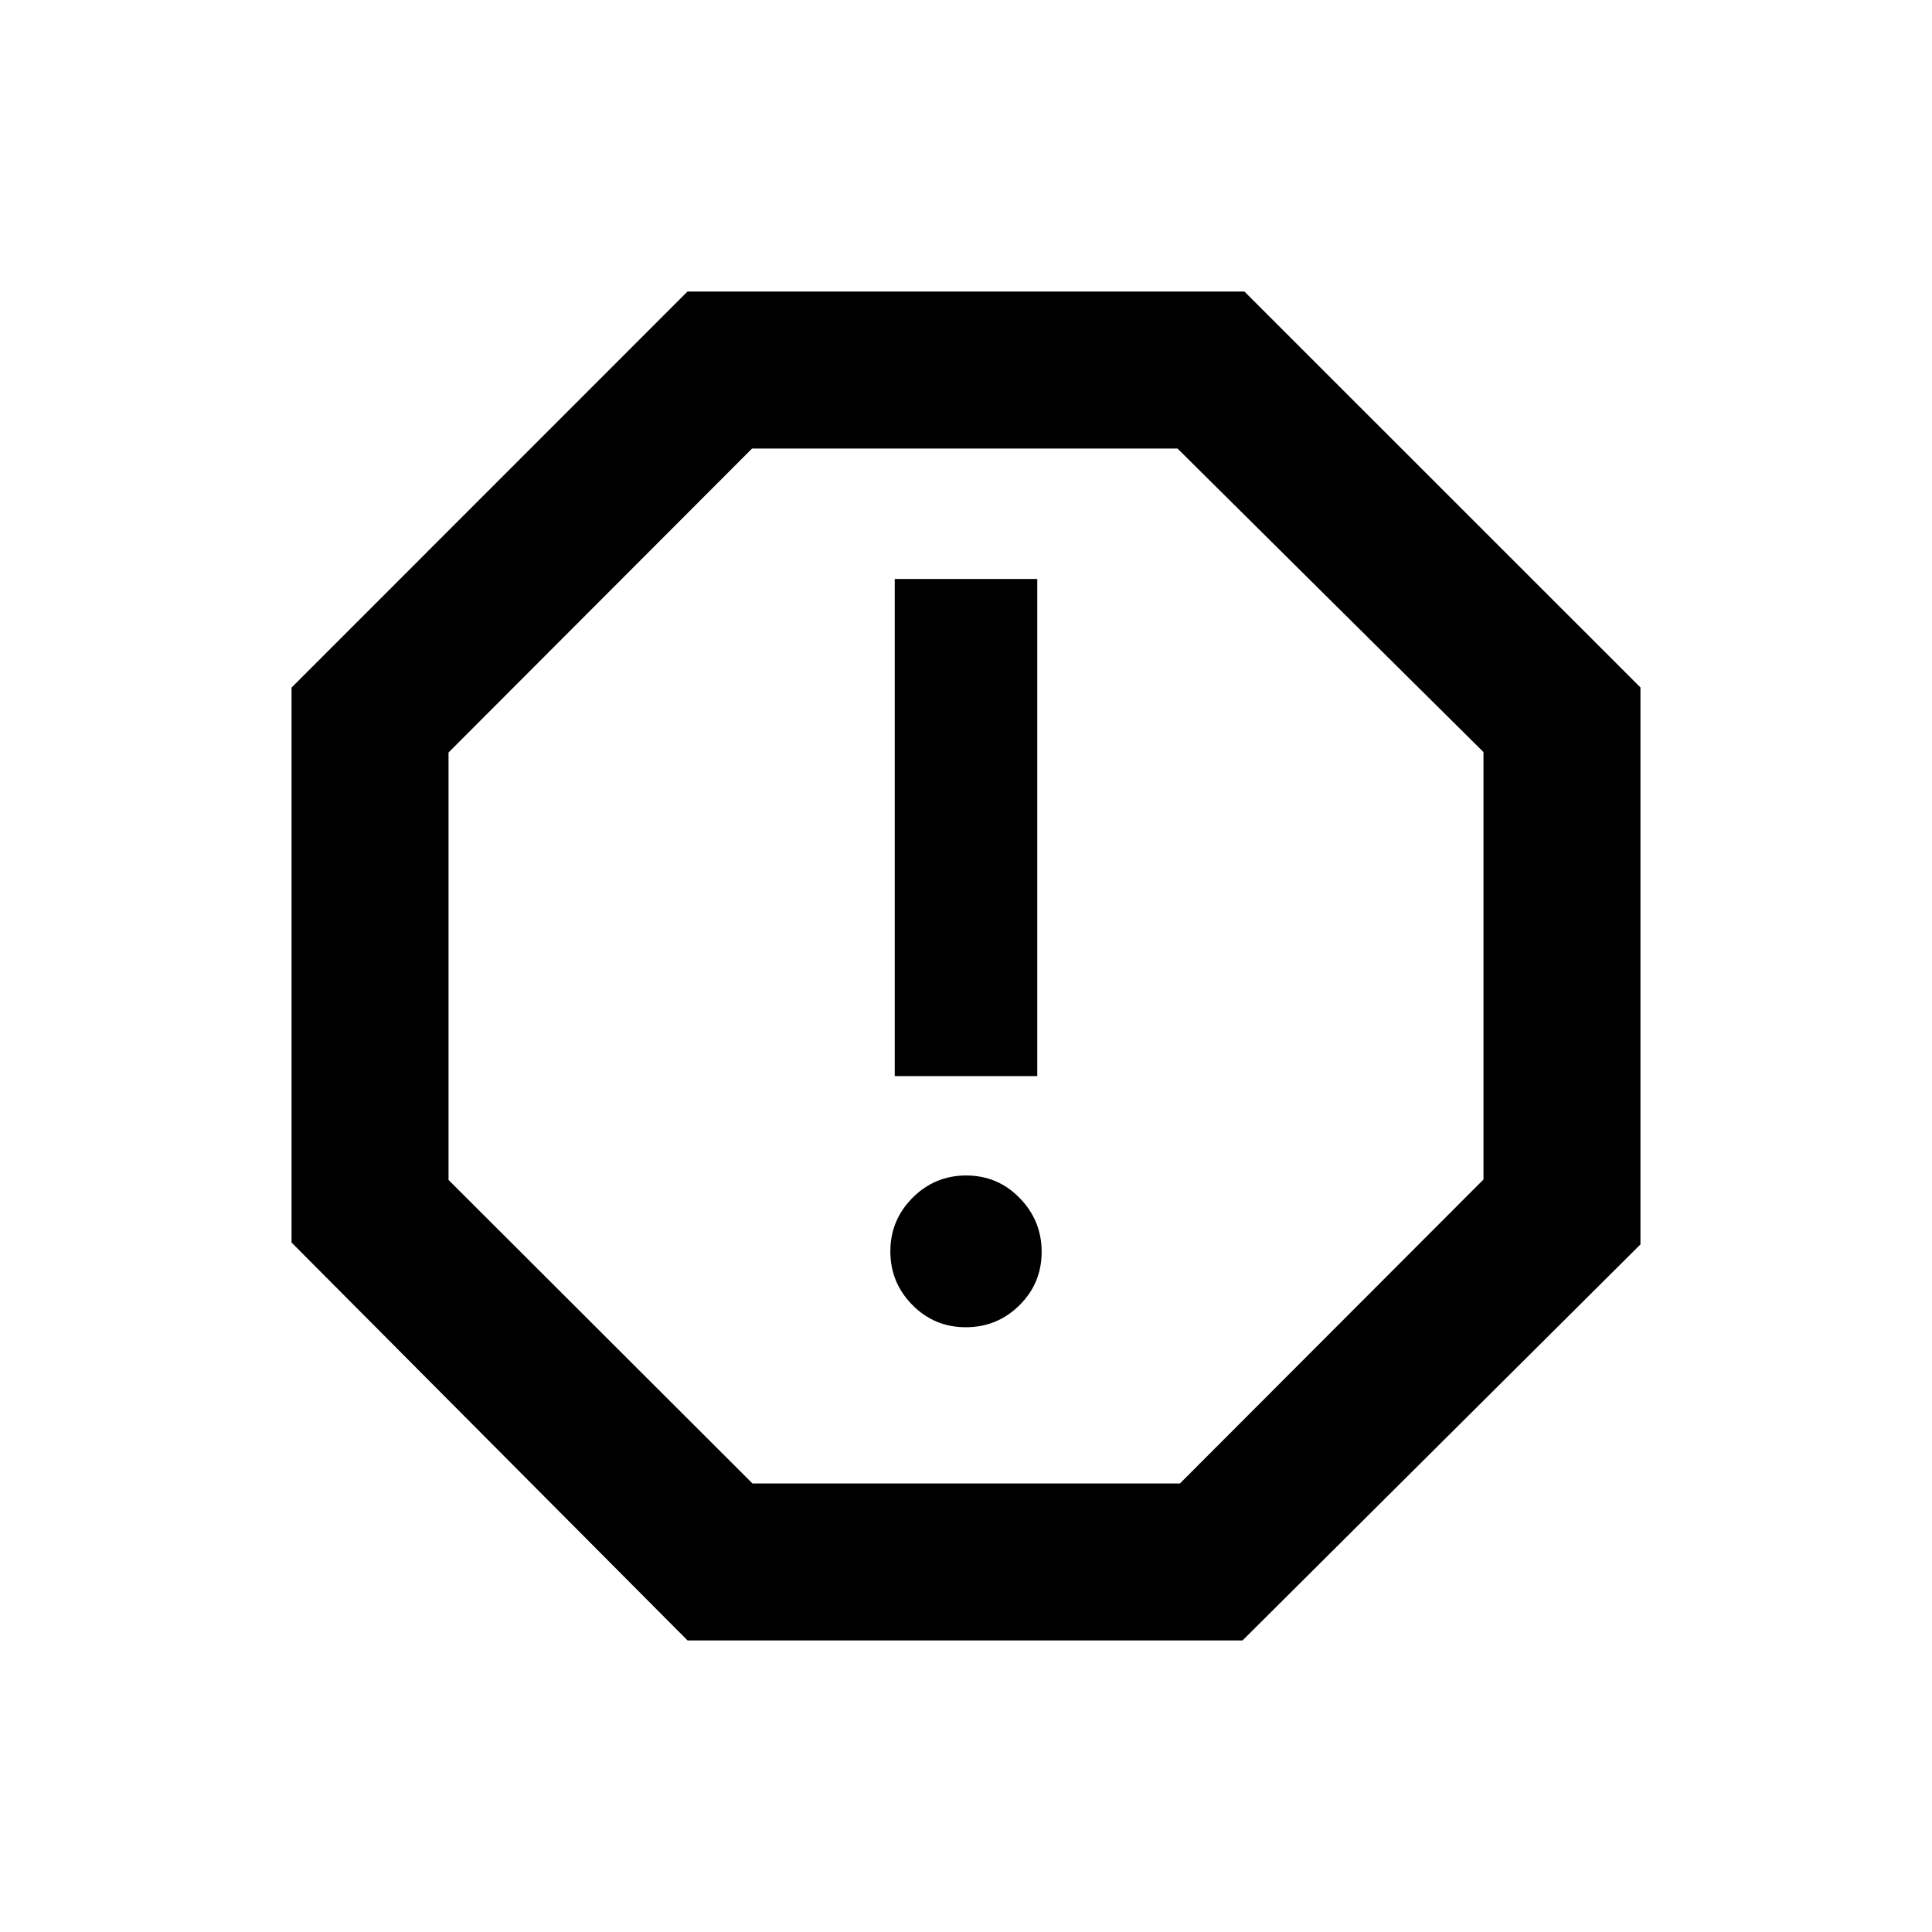 <svg xmlns="http://www.w3.org/2000/svg" height="20" viewBox="0 -960 960 960" width="20"><path d="M479.89-300.5q15.63 0 26.67-10.93 11.03-10.92 11.03-26.55 0-15.54-10.93-26.74-10.92-11.19-26.55-11.19t-26.67 11.09q-11.03 11.09-11.03 26.63t10.93 26.61q10.92 11.08 26.55 11.08Zm-35.3-124.8h70.82v-247h-70.82v247ZM341.65-144.87 144.87-342.6v-275.75L341.6-815.13h276.75L815.13-618.4v276.75L617.4-144.87H341.65Zm32.26-78H586.3l150.83-151.04V-586.3L585.09-737.13H373.7L222.87-586.09v212.39l151.04 150.83ZM480-480Z"/></svg>